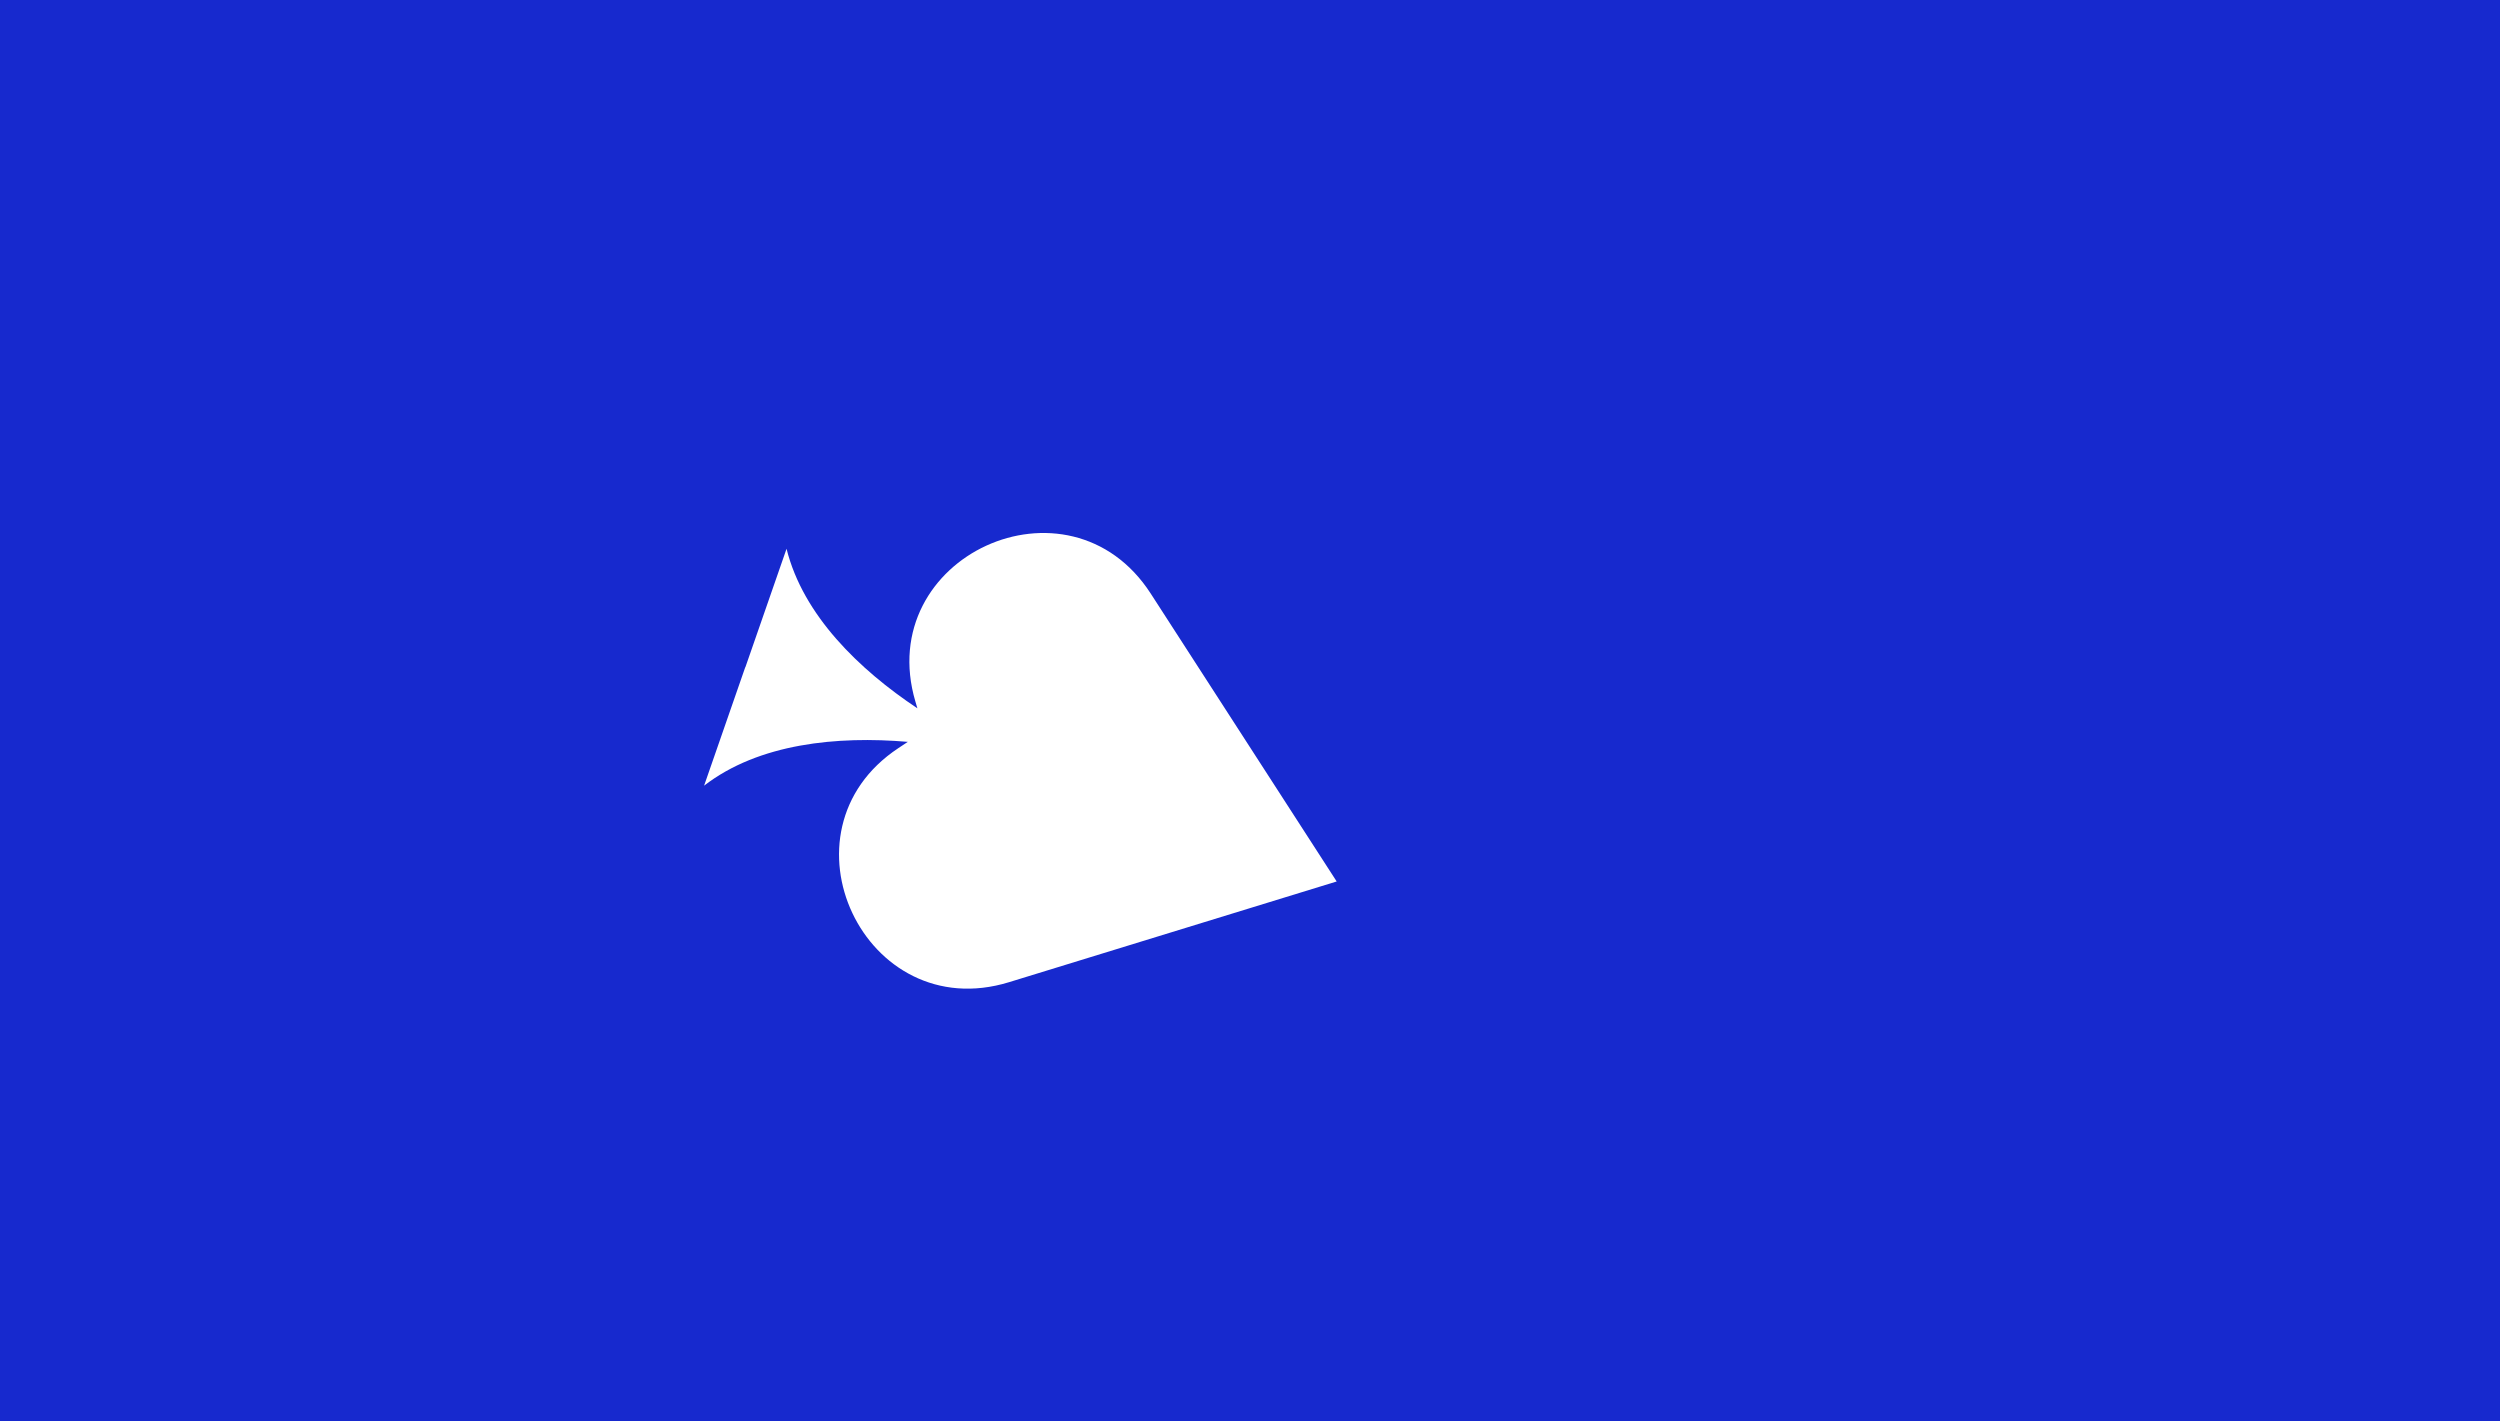 <svg width="5401" height="3070" viewBox="0 0 5401 3070" fill="none" xmlns="http://www.w3.org/2000/svg">
<path fill-rule="evenodd" clip-rule="evenodd" d="M5401 0H0V3070H5401V0ZM1977.61 1515.61L1981.94 1530.27C1856.18 1446.48 1735.02 1329.39 1699.25 1185.59L1610.3 1441.55L1610.04 1441.46L1521.1 1697.41C1639.55 1605.85 1809.46 1589.72 1961.27 1602.7L1940.94 1616.16C1668.82 1796.29 1868.03 2217.8 2179.96 2121.91L2695.55 1963.43L2887.76 1904.34L2778.66 1735.42L2486.05 1282.37C2309.02 1008.28 1885.33 1202.63 1977.61 1515.61Z" fill="#1729CE"/>
</svg>
